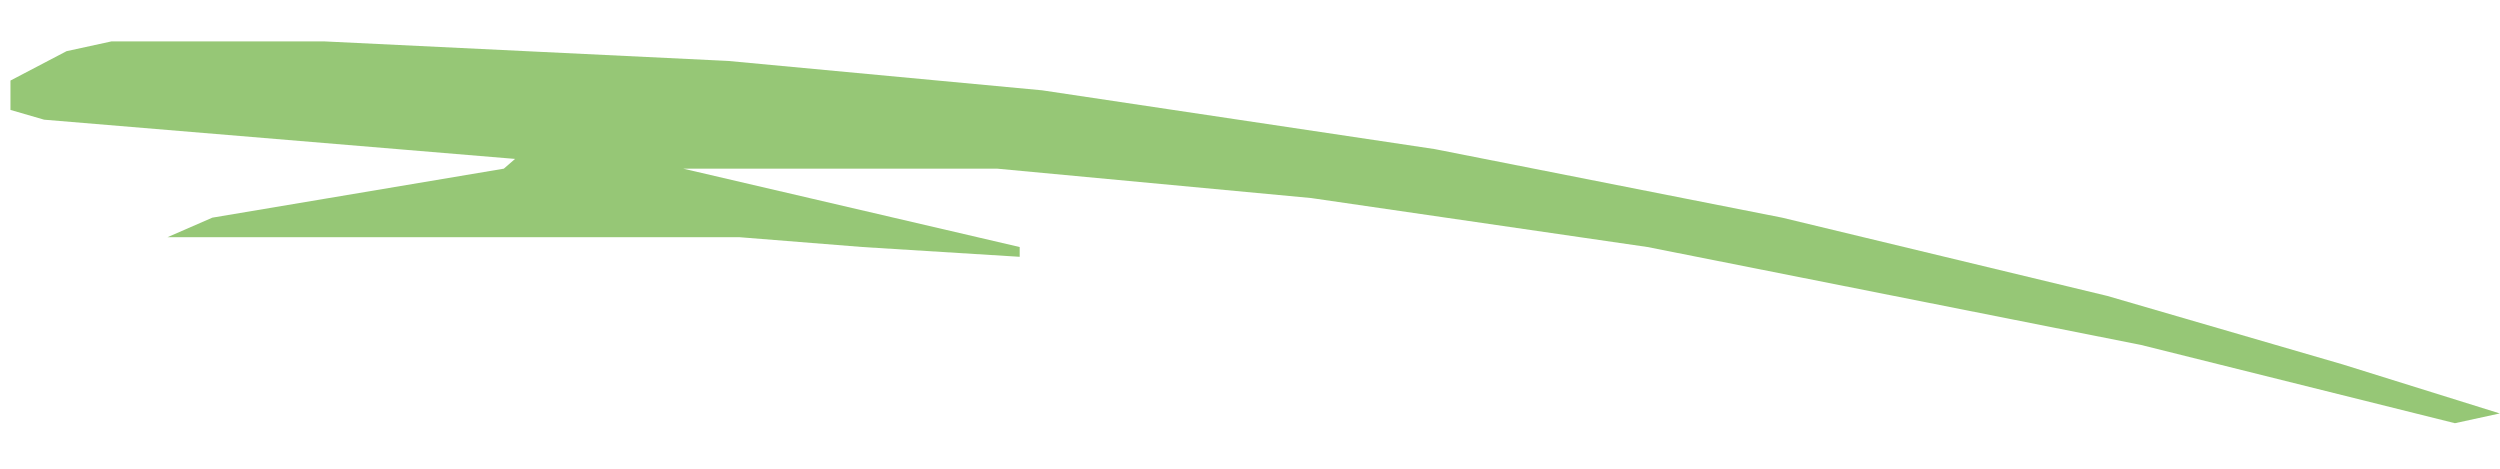 <svg width="32" height="6" viewBox="0 0 32 6" fill="none" xmlns="http://www.w3.org/2000/svg">
<path d="M1.426 0.53H4.153L9.32 0.78L13.339 1.156L18.362 1.908L22.811 2.786L26.974 3.788L29.988 4.665L31.997 5.292L31.423 5.417L27.404 4.415L21.089 3.162L16.783 2.535L12.765 2.159H8.746L13.052 3.162V3.287L11.042 3.162L9.463 3.036H2.144L2.718 2.786L6.449 2.159L6.593 2.034L0.565 1.532L0.134 1.407V1.031L0.852 0.655L1.426 0.53Z" fill="#96C776"/>
</svg>
